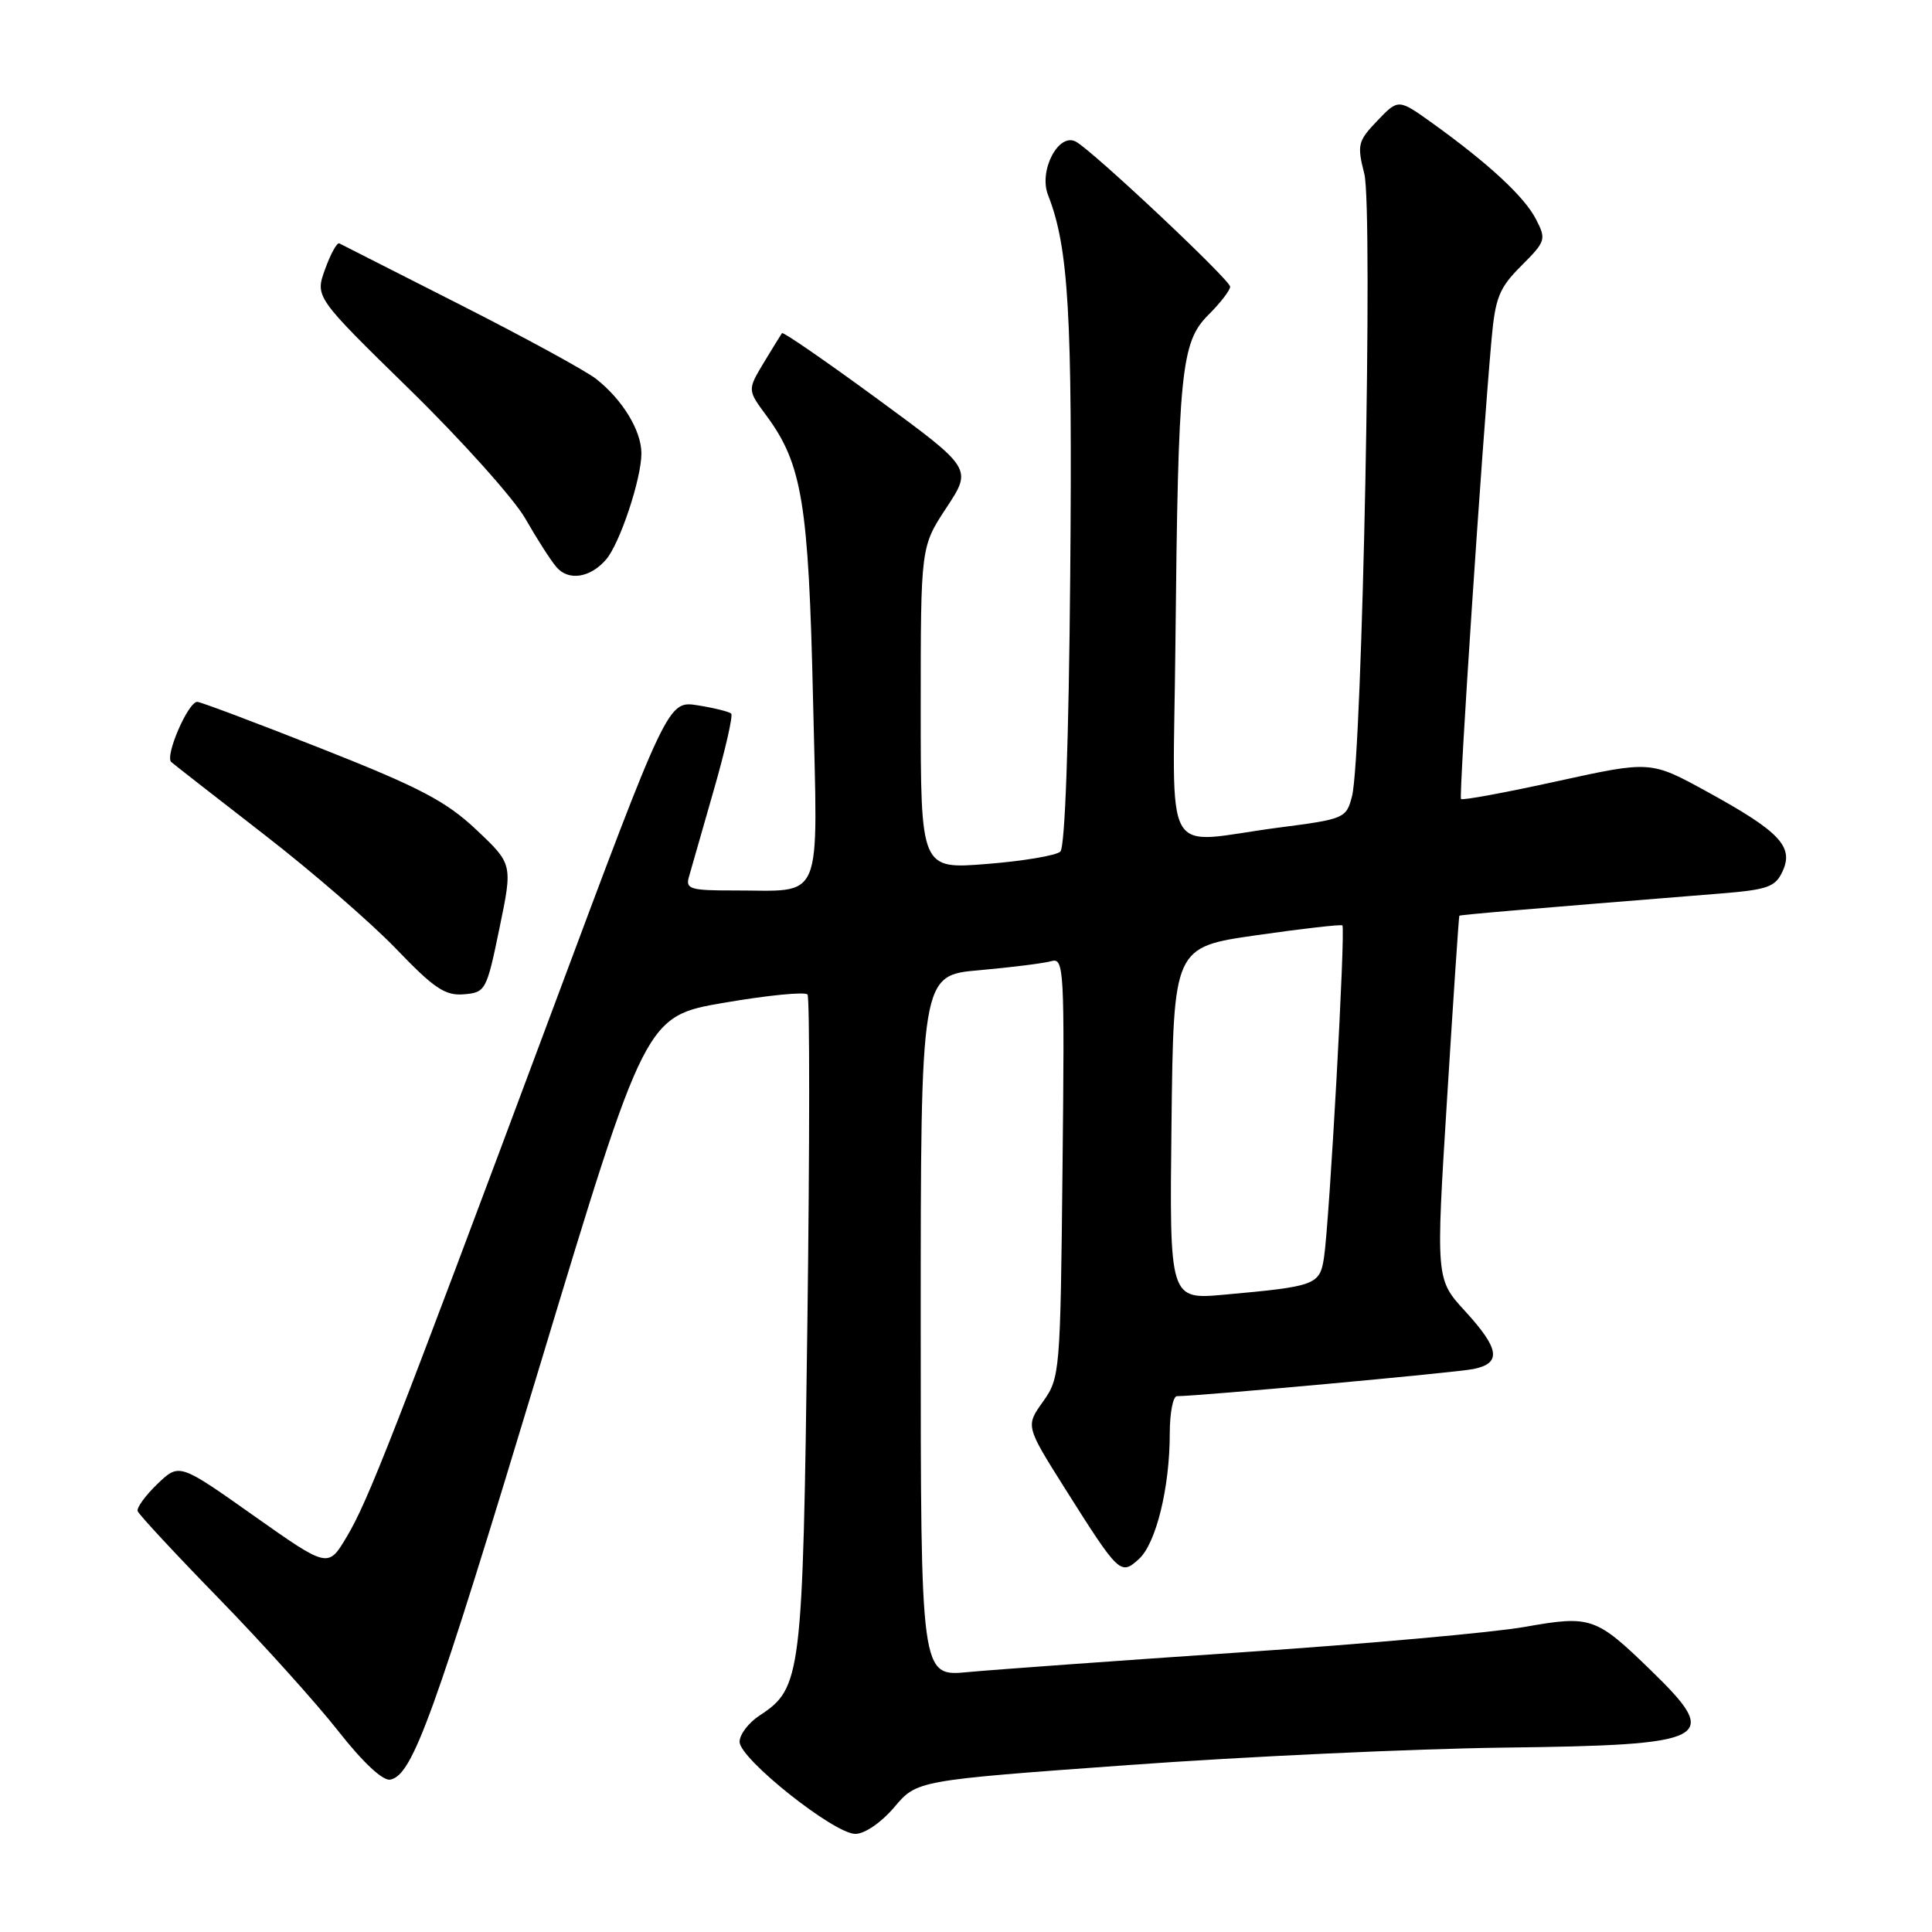 <?xml version="1.0" encoding="UTF-8" standalone="no"?>
<!DOCTYPE svg PUBLIC "-//W3C//DTD SVG 1.1//EN" "http://www.w3.org/Graphics/SVG/1.1/DTD/svg11.dtd" >
<svg xmlns="http://www.w3.org/2000/svg" xmlns:xlink="http://www.w3.org/1999/xlink" version="1.1" viewBox="0 0 256 256">
 <g >
 <path fill="currentColor"
d=" M 118.50 239.46 C 121.50 235.91 121.50 235.91 149.50 233.88 C 164.90 232.76 187.27 231.72 199.22 231.57 C 226.83 231.23 228.20 230.51 218.75 221.33 C 211.45 214.24 210.81 214.02 202.00 215.58 C 197.88 216.31 181.00 217.83 164.50 218.94 C 148.00 220.06 131.69 221.24 128.25 221.56 C 122.00 222.16 122.00 222.16 122.00 175.70 C 122.00 129.23 122.00 129.23 129.75 128.56 C 134.01 128.18 138.31 127.64 139.29 127.36 C 141.00 126.86 141.07 128.29 140.79 154.67 C 140.51 181.88 140.45 182.57 138.20 185.73 C 135.90 188.95 135.90 188.95 141.11 197.23 C 148.29 208.60 148.48 208.78 150.91 206.58 C 153.18 204.53 155.00 197.12 155.00 189.95 C 155.00 187.23 155.43 185.00 155.95 185.00 C 158.81 185.00 192.93 181.88 195.25 181.40 C 198.99 180.64 198.71 178.73 194.13 173.73 C 190.25 169.50 190.25 169.50 191.75 145.50 C 192.57 132.30 193.30 121.43 193.37 121.34 C 193.49 121.21 202.29 120.46 227.81 118.41 C 234.28 117.89 235.25 117.54 236.22 115.41 C 237.70 112.17 235.78 110.16 226.21 104.91 C 218.72 100.80 218.72 100.80 206.32 103.52 C 199.49 105.02 193.77 106.08 193.59 105.87 C 193.29 105.52 196.35 59.32 197.63 45.05 C 198.13 39.43 198.64 38.16 201.58 35.22 C 204.83 31.97 204.91 31.72 203.51 29.02 C 201.98 26.05 197.22 21.65 189.76 16.29 C 185.29 13.09 185.29 13.09 182.51 15.99 C 179.92 18.70 179.80 19.17 180.78 23.04 C 181.95 27.66 180.51 100.18 179.15 105.50 C 178.39 108.43 178.17 108.53 169.44 109.66 C 153.67 111.72 155.46 114.91 155.75 85.25 C 156.11 49.14 156.49 45.36 160.10 41.74 C 161.70 40.15 163.00 38.46 163.00 37.99 C 163.00 37.10 144.93 20.10 142.58 18.78 C 140.28 17.50 137.60 22.60 138.87 25.84 C 141.60 32.81 142.11 41.59 141.81 76.20 C 141.62 98.30 141.12 112.26 140.50 112.84 C 139.95 113.36 135.56 114.10 130.75 114.48 C 122.00 115.18 122.00 115.18 122.00 93.82 C 122.00 72.45 122.00 72.45 125.41 67.27 C 128.83 62.08 128.83 62.08 116.36 52.93 C 109.50 47.90 103.76 43.94 103.62 44.14 C 103.47 44.34 102.38 46.11 101.19 48.08 C 99.04 51.67 99.04 51.67 101.55 55.07 C 106.29 61.49 107.14 66.66 107.73 92.60 C 108.35 120.26 109.31 117.96 97.13 117.99 C 91.54 118.00 90.83 117.79 91.27 116.25 C 91.54 115.29 93.03 110.12 94.56 104.76 C 96.10 99.41 97.15 94.81 96.89 94.56 C 96.63 94.30 94.64 93.81 92.46 93.46 C 88.50 92.83 88.50 92.83 73.26 133.67 C 52.00 190.63 48.76 198.92 45.94 203.64 C 43.47 207.79 43.47 207.79 33.61 200.83 C 23.75 193.86 23.75 193.86 20.86 196.63 C 19.27 198.16 18.09 199.78 18.24 200.23 C 18.40 200.69 23.24 205.90 29.01 211.82 C 34.78 217.75 41.89 225.64 44.81 229.36 C 48.09 233.54 50.73 236.00 51.71 235.81 C 54.68 235.23 57.44 227.60 71.50 181.07 C 85.53 134.65 85.53 134.65 96.00 132.86 C 101.76 131.87 106.71 131.39 107.00 131.78 C 107.30 132.18 107.29 151.85 106.98 175.50 C 106.37 222.27 106.20 223.67 100.64 227.32 C 99.19 228.27 98.00 229.83 98.00 230.80 C 98.00 233.05 110.51 243.00 113.34 243.00 C 114.58 243.00 116.78 241.49 118.50 239.46 Z  M 66.18 123.00 C 67.94 114.50 67.94 114.50 63.12 109.95 C 59.11 106.17 55.65 104.35 42.61 99.20 C 33.98 95.79 26.57 93.00 26.14 93.00 C 24.92 93.00 21.80 100.22 22.70 100.98 C 23.14 101.36 28.68 105.68 35.00 110.58 C 41.33 115.48 49.20 122.30 52.50 125.74 C 57.51 130.96 58.99 131.96 61.46 131.75 C 64.34 131.51 64.48 131.25 66.18 123.00 Z  M 80.30 74.15 C 82.13 72.04 85.00 63.41 84.99 60.07 C 84.99 57.06 82.48 52.95 78.98 50.20 C 77.62 49.13 69.53 44.72 61.00 40.39 C 52.47 36.06 45.26 32.40 44.96 32.25 C 44.66 32.10 43.81 33.63 43.08 35.66 C 41.74 39.35 41.74 39.35 54.32 51.65 C 61.23 58.41 68.11 66.10 69.61 68.72 C 71.11 71.35 72.96 74.24 73.73 75.14 C 75.31 77.01 78.20 76.58 80.30 74.15 Z  M 155.23 148.85 C 155.50 125.50 155.50 125.50 166.50 123.92 C 172.55 123.05 177.67 122.47 177.87 122.62 C 178.32 122.97 176.15 162.07 175.43 166.68 C 174.87 170.26 174.32 170.46 162.23 171.55 C 154.96 172.21 154.96 172.21 155.23 148.85 Z "/>
</g>
</svg>